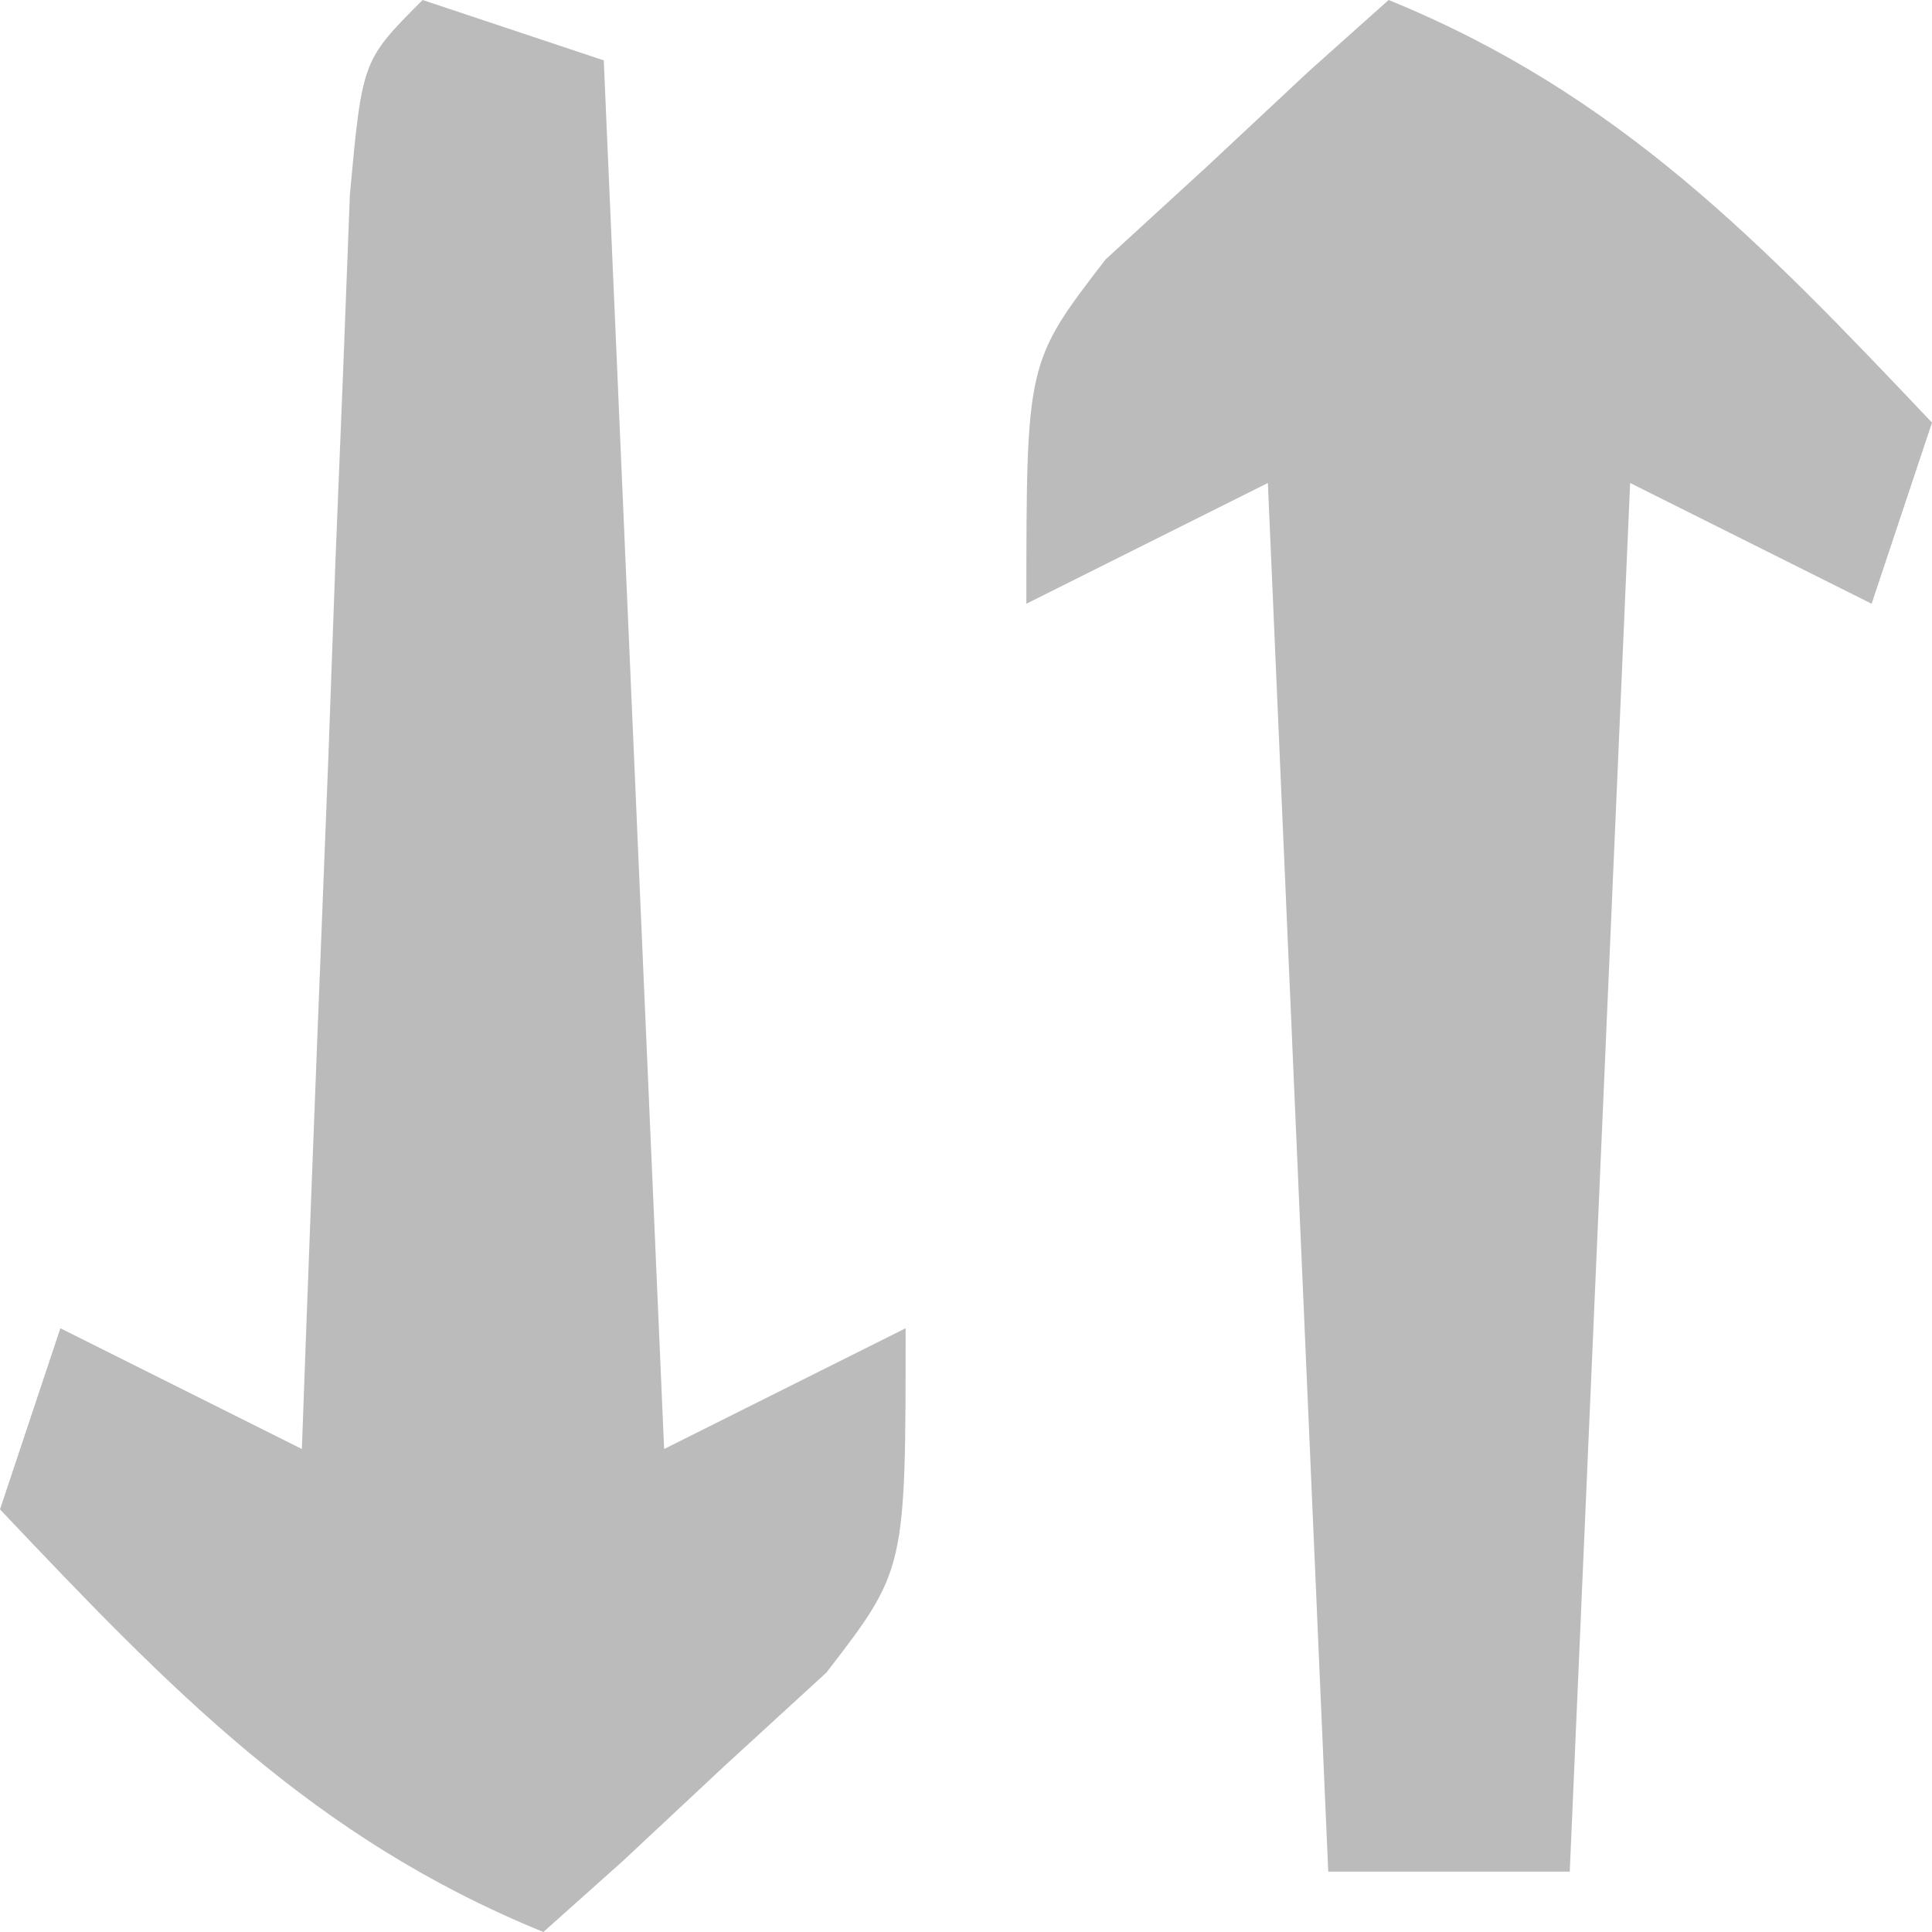 <?xml version="1.0" encoding="UTF-8"?>
<svg version="1.1" xmlns="http://www.w3.org/2000/svg" width="32" height="32">
<path d="M0 0 C3.817 1.555 6.192 4.036 9 7 C8.67 7.99 8.34 8.98 8 10 C6.68 9.34 5.36 8.68 4 8 C3.67 15.59 3.34 23.18 3 31 C1.68 31 0.36 31 -1 31 C-1.33 23.41 -1.66 15.82 -2 8 C-3.98 8.99 -3.98 8.99 -6 10 C-6 6 -6 6 -4.688 4.297 C-4.131 3.786 -3.574 3.276 -3 2.75 C-2.165 1.969 -2.165 1.969 -1.312 1.172 C-0.879 0.785 -0.446 0.398 0 0 Z " fill="#BBBBBB" transform="translate(23,0)"/>
<path d="M0 0 C0.99 0.33 1.98 0.66 3 1 C3.33 8.59 3.66 16.18 4 24 C5.32 23.34 6.64 22.68 8 22 C8 26 8 26 6.688 27.703 C6.131 28.214 5.574 28.724 5 29.25 C4.443 29.771 3.886 30.292 3.312 30.828 C2.663 31.408 2.663 31.408 2 32 C-1.817 30.445 -4.192 27.964 -7 25 C-6.505 23.515 -6.505 23.515 -6 22 C-4.68 22.66 -3.36 23.32 -2 24 C-1.975 23.308 -1.95 22.617 -1.924 21.905 C-1.808 18.79 -1.686 15.676 -1.562 12.562 C-1.523 11.474 -1.484 10.385 -1.443 9.264 C-1.401 8.229 -1.36 7.195 -1.316 6.129 C-1.28 5.171 -1.243 4.212 -1.205 3.225 C-1 1 -1 1 0 0 Z " fill="#BBBBBB" transform="translate(7,0)"/>
</svg>
